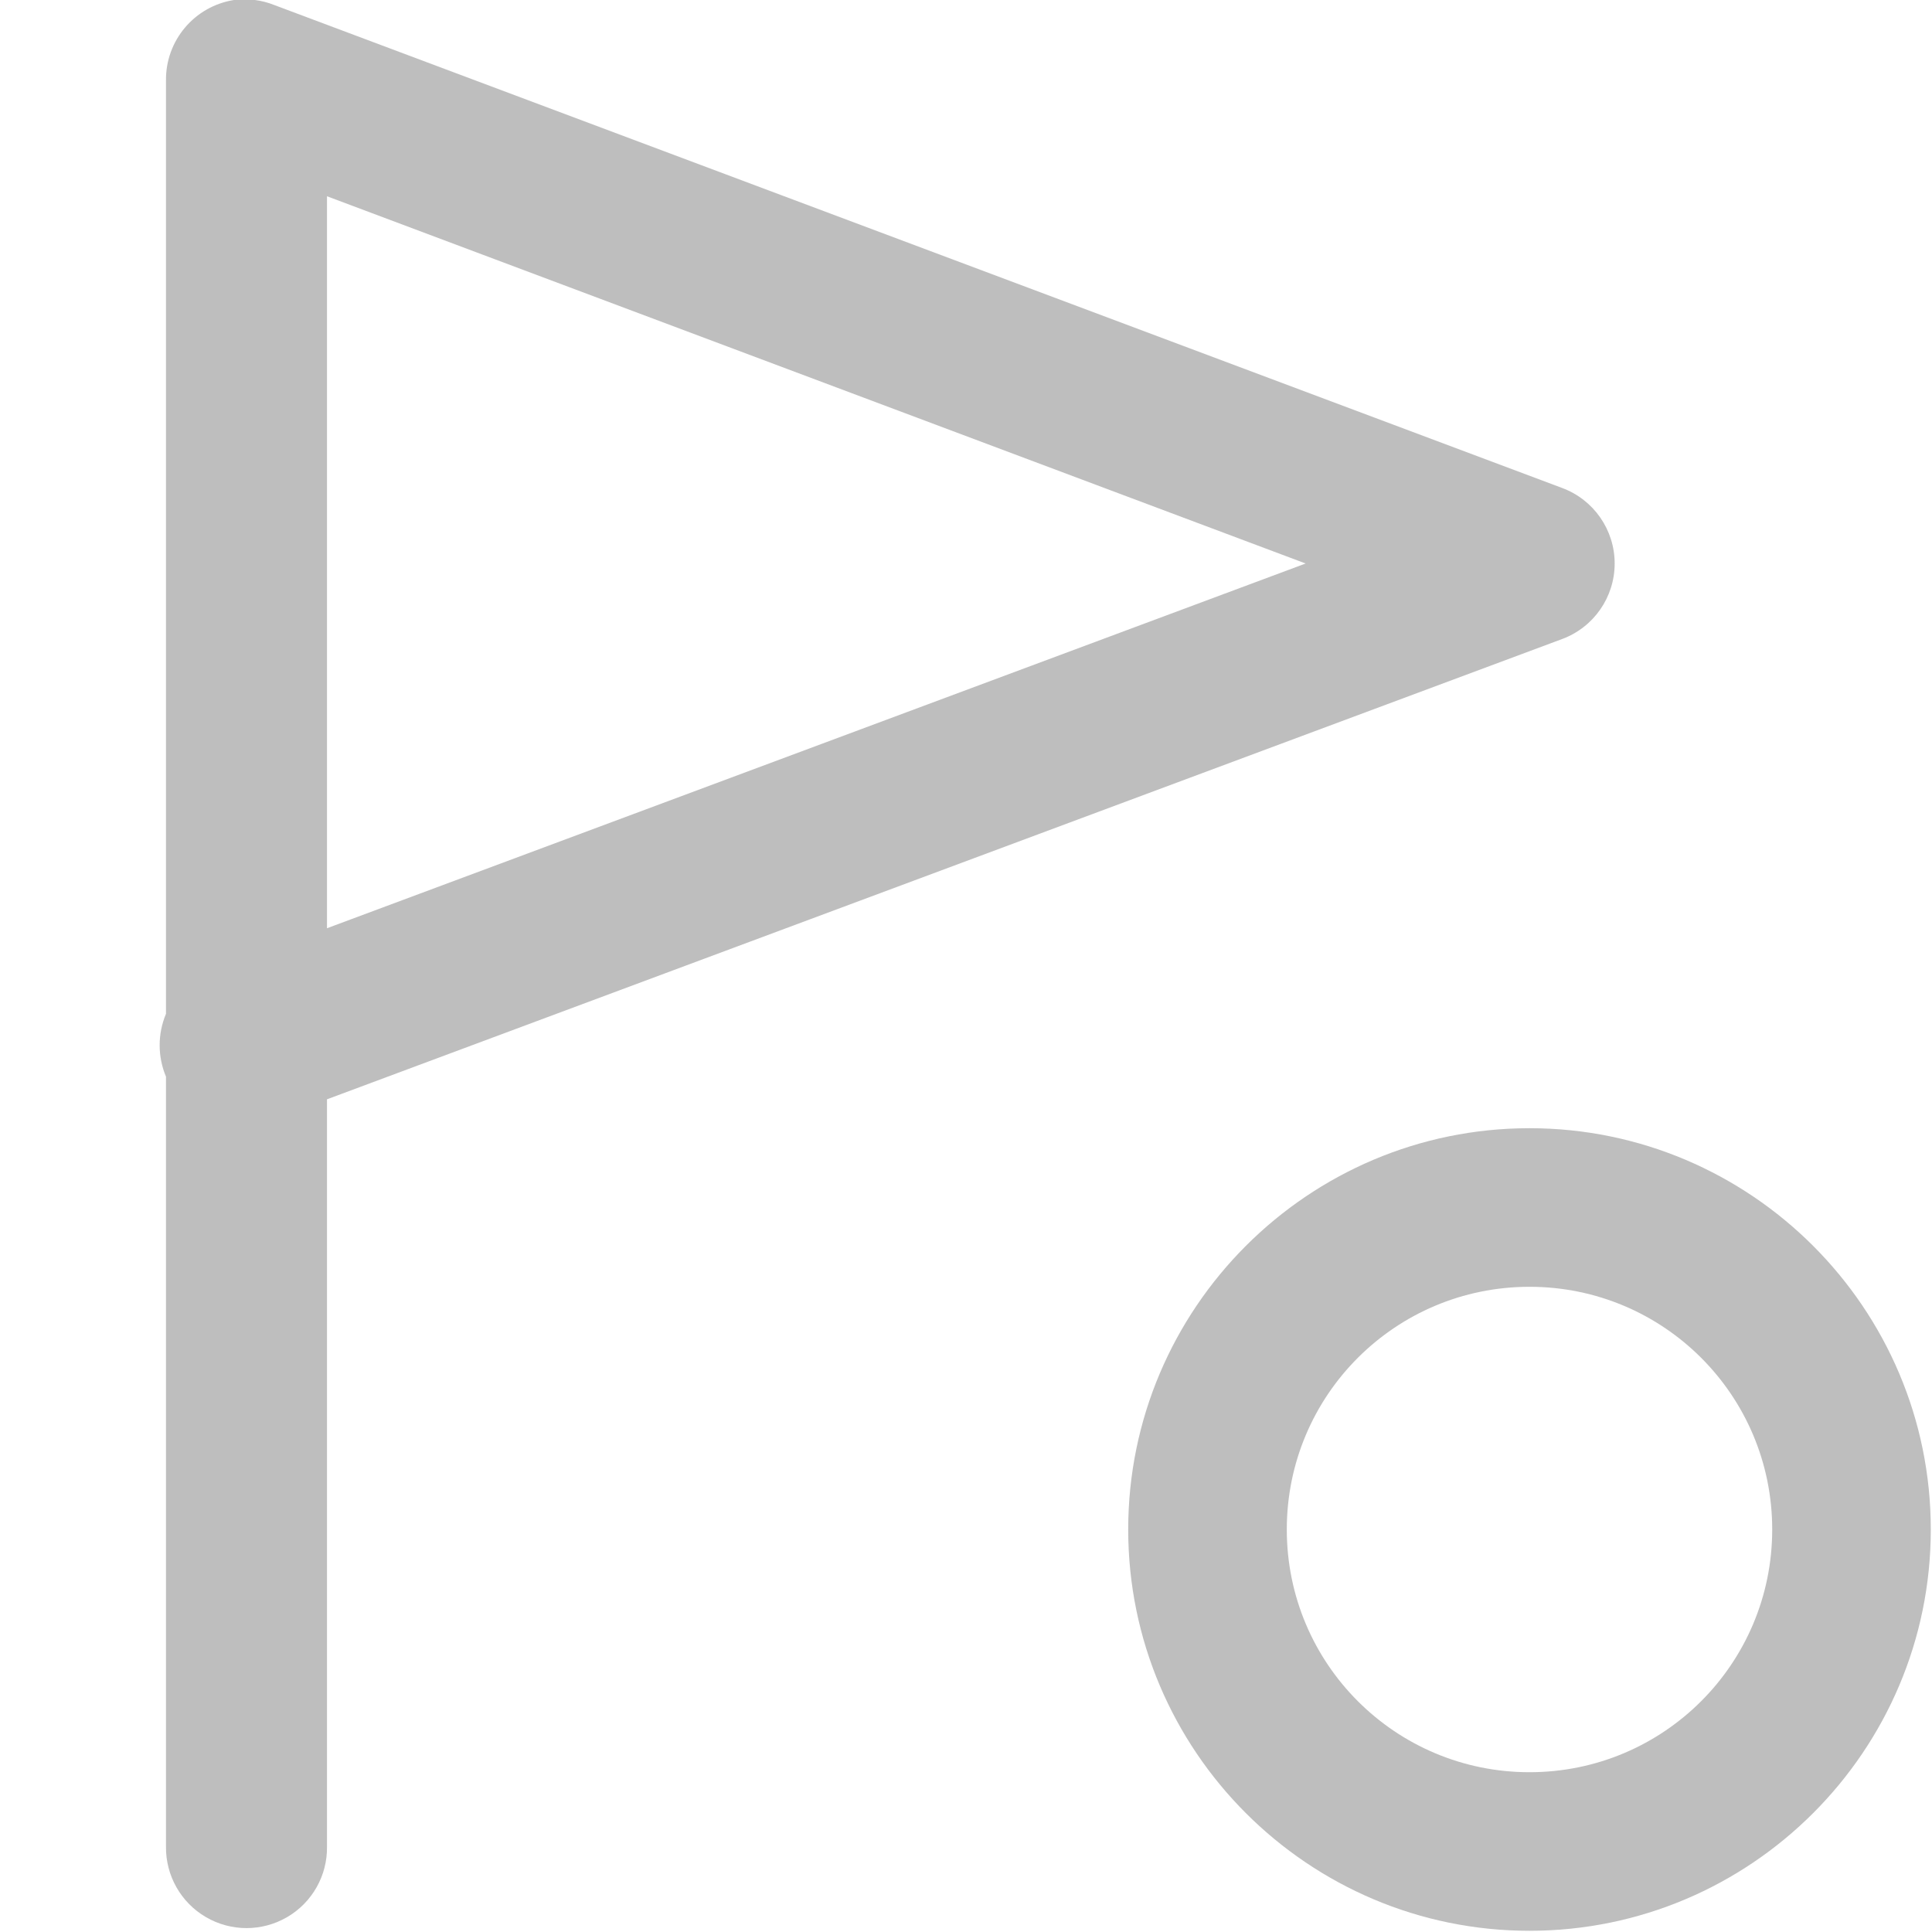 <?xml version="1.0" encoding="UTF-8" standalone="no"?>
<!-- Created with Inkscape (http://www.inkscape.org/) -->
<svg
   xmlns:svg="http://www.w3.org/2000/svg"
   xmlns="http://www.w3.org/2000/svg"
   version="1.0"
   width="24"
   height="24"
   id="svg7384">
  <title
     id="title9167">Moblin Icon Theme</title>
  <defs
     id="defs7386" />
  <g
     transform="translate(592,-1284)"
     id="layer3" />
  <g
     transform="translate(592,-1284)"
     id="layer5" />
  <g
     transform="translate(592,-1284)"
     id="layer7" />
  <g
     transform="translate(592,-1284)"
     id="layer2" />
  <g
     transform="translate(592,-1284)"
     id="layer8" />
  <g
     transform="translate(592,-2236.362)"
     id="layer1" />
  <g
     transform="translate(592,-1284)"
     id="layer11">
    <rect
       width="24"
       height="24"
       x="-592"
       y="1284"
       id="rect7210"
       style="opacity:0;fill:#ffffff;fill-opacity:1;stroke:none;display:inline" />
    <path
       d="M -573,1307.985 C -575.749,1307.985 -577.985,1305.749 -577.985,1303 C -577.985,1300.251 -575.749,1298.015 -573,1298.015 C -570.251,1298.015 -568.015,1300.251 -568.015,1303 C -568.015,1305.749 -570.251,1307.985 -573,1307.985 z M -573,1306.015 C -571.333,1306.015 -569.985,1304.667 -569.985,1303 C -569.985,1301.333 -571.333,1299.985 -573,1299.985 C -574.667,1299.985 -576.015,1301.333 -576.015,1303 C -576.015,1304.667 -574.667,1306.015 -573,1306.015 z"
       id="path7219"
       style="fill:#bebebe;fill-opacity:1;stroke:none;stroke-width:1.016;stroke-linecap:round;stroke-linejoin:miter;marker:none;stroke-miterlimit:4.3;stroke-dasharray:none;stroke-dashoffset:0;stroke-opacity:1;visibility:visible;display:inline;overflow:visible;enable-background:accumulate" />
    <path
       d="M -589.094,1284 C -589.584,1284.078 -589.944,1284.503 -589.938,1285 L -589.938,1296.594 C -590.043,1296.843 -590.043,1297.125 -589.938,1297.375 L -589.938,1306.938 C -589.943,1307.298 -589.753,1307.634 -589.442,1307.815 C -589.13,1307.997 -588.745,1307.997 -588.433,1307.815 C -588.122,1307.634 -587.932,1307.298 -587.938,1306.938 L -587.938,1297.656 L -572.594,1291.938 C -572.202,1291.792 -571.942,1291.418 -571.942,1291 C -571.942,1290.582 -572.202,1290.208 -572.594,1290.062 L -588.594,1284.062 C -588.752,1283.999 -588.924,1283.978 -589.094,1284 z M -587.938,1286.438 L -575.781,1291 L -587.938,1295.531 L -587.938,1286.438 z"
       id="path7221"
       style="fill:#bebebe;fill-opacity:1;stroke:none;stroke-width:2;stroke-linecap:round;stroke-linejoin:round;marker:none;stroke-miterlimit:4.3;stroke-dasharray:none;stroke-dashoffset:0;stroke-opacity:1;visibility:visible;display:inline;overflow:visible;enable-background:accumulate" />
  </g>
  <g
     transform="translate(592,-1284)"
     id="layer4" />
  <g
     transform="translate(592,-1284)"
     id="layer12" />
  <g
     transform="translate(592,-1284)"
     id="layer9" />
  <g
     transform="translate(592,-1284)"
     id="layer10" />
  <g
     transform="translate(592,-1284)"
     id="layer6" />
</svg>
